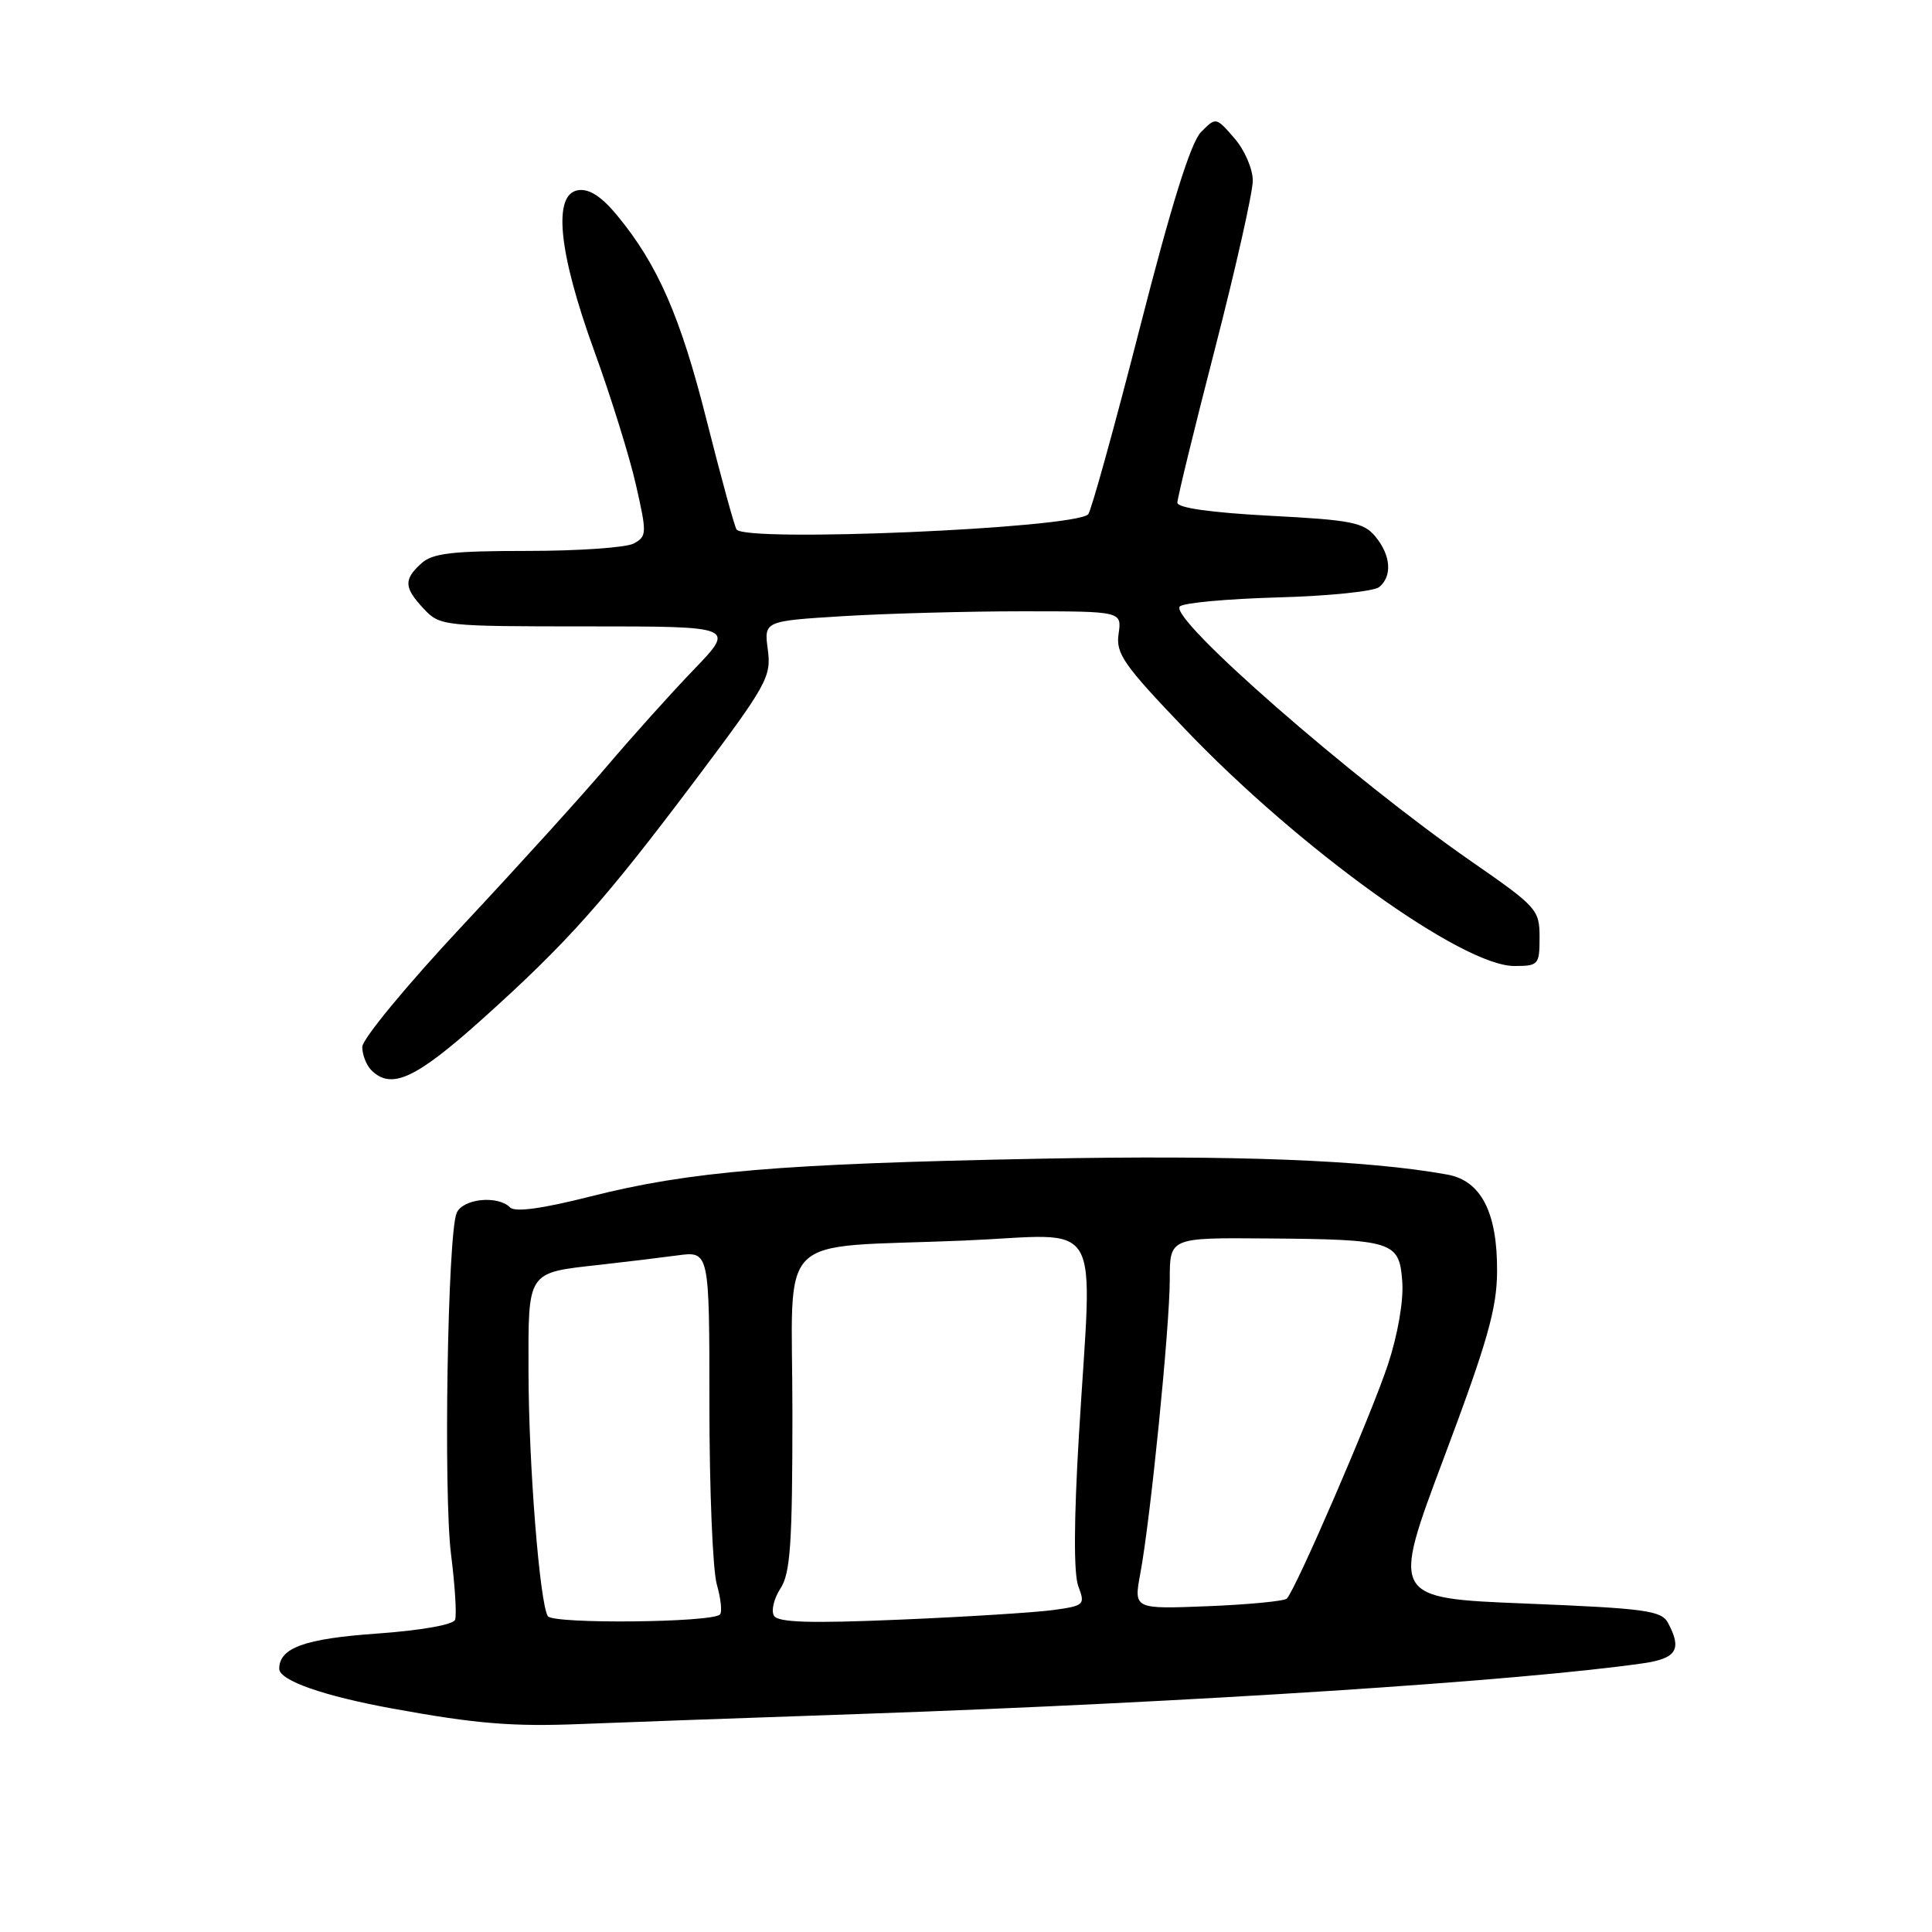 <?xml version="1.0" encoding="UTF-8" standalone="no"?>
<!DOCTYPE svg PUBLIC "-//W3C//DTD SVG 1.1//EN" "http://www.w3.org/Graphics/SVG/1.1/DTD/svg11.dtd" >
<svg xmlns="http://www.w3.org/2000/svg" xmlns:xlink="http://www.w3.org/1999/xlink" version="1.1" viewBox="0 0 256 256">
 <g >
 <path fill="currentColor"
d=" M 114.50 227.09 C 157.65 225.58 201.48 222.74 217.75 220.39 C 222.16 219.75 222.90 218.55 221.02 215.04 C 220.15 213.41 218.04 213.12 202.19 212.48 C 184.34 211.76 184.34 211.76 191.34 193.13 C 197.08 177.84 198.34 173.43 198.37 168.50 C 198.43 160.68 196.26 156.45 191.79 155.64 C 181.09 153.70 163.60 153.03 137.50 153.54 C 103.39 154.20 91.32 155.22 78.23 158.54 C 71.84 160.16 68.25 160.65 67.59 159.99 C 65.94 158.34 61.28 158.83 60.50 160.75 C 59.31 163.68 58.75 198.00 59.77 206.00 C 60.29 210.12 60.53 214.01 60.30 214.63 C 60.05 215.29 55.77 216.04 49.93 216.46 C 40.37 217.13 37.00 218.35 37.00 221.12 C 37.00 222.67 42.87 224.73 52.05 226.40 C 63.11 228.42 67.92 228.81 77.00 228.44 C 81.12 228.27 98.00 227.66 114.50 227.09 Z  M 63.82 135.11 C 75.15 124.94 80.04 119.46 92.26 103.20 C 101.63 90.73 102.22 89.66 101.74 86.09 C 101.23 82.29 101.23 82.29 111.77 81.64 C 117.57 81.29 128.24 81.00 135.48 81.00 C 148.65 81.00 148.65 81.00 148.22 83.98 C 147.83 86.61 148.87 88.09 157.14 96.73 C 172.33 112.59 193.78 128.00 200.65 128.00 C 203.86 128.00 204.00 127.84 204.00 124.20 C 204.00 120.54 203.66 120.17 194.96 114.14 C 179.14 103.17 154.82 81.91 156.33 80.36 C 156.79 79.88 162.64 79.35 169.33 79.16 C 176.02 78.98 182.06 78.36 182.75 77.79 C 184.51 76.33 184.30 73.59 182.25 71.10 C 180.70 69.22 179.08 68.90 168.25 68.34 C 160.42 67.92 156.00 67.30 156.01 66.60 C 156.01 65.99 158.26 56.78 161.01 46.13 C 163.75 35.48 166.00 25.49 166.00 23.94 C 166.00 22.37 164.91 19.86 163.56 18.31 C 161.12 15.50 161.12 15.50 159.14 17.50 C 157.79 18.87 155.23 27.04 151.02 43.50 C 147.64 56.70 144.56 67.79 144.19 68.15 C 142.22 70.03 98.67 71.89 97.59 70.15 C 97.30 69.68 95.53 63.20 93.65 55.76 C 90.18 41.98 87.18 35.10 81.78 28.55 C 79.72 26.05 78.09 24.99 76.63 25.20 C 73.21 25.68 73.98 33.40 78.74 46.50 C 80.94 52.55 83.43 60.54 84.27 64.27 C 85.73 70.68 85.71 71.08 83.97 72.02 C 82.96 72.56 76.62 73.00 69.89 73.00 C 59.91 73.00 57.32 73.30 55.83 74.65 C 53.46 76.80 53.52 77.86 56.17 80.69 C 58.30 82.95 58.76 83.00 77.89 83.00 C 97.44 83.00 97.44 83.00 91.91 88.75 C 88.87 91.91 83.72 97.65 80.45 101.50 C 77.19 105.35 68.55 114.88 61.26 122.67 C 53.97 130.46 48.00 137.69 48.00 138.72 C 48.00 139.75 48.54 141.14 49.20 141.80 C 51.84 144.44 55.05 142.97 63.82 135.11 Z  M 72.59 214.15 C 71.51 212.40 70.05 194.04 70.03 181.79 C 70.00 168.31 69.76 168.67 79.50 167.59 C 82.80 167.22 87.41 166.66 89.75 166.35 C 94.00 165.77 94.00 165.77 94.00 186.14 C 94.00 197.35 94.44 208.06 94.98 209.94 C 95.52 211.83 95.71 213.62 95.40 213.93 C 94.33 215.01 73.24 215.21 72.59 214.15 Z  M 102.56 214.10 C 102.16 213.45 102.54 211.82 103.41 210.49 C 104.73 208.48 105.00 204.57 105.00 187.15 C 105.00 162.69 102.25 165.45 127.75 164.38 C 146.56 163.59 144.73 160.48 142.96 190.22 C 142.29 201.52 142.26 208.56 142.89 210.21 C 143.81 212.64 143.68 212.77 139.55 213.34 C 137.18 213.66 128.06 214.24 119.27 214.61 C 107.37 215.12 103.11 214.99 102.56 214.10 Z  M 151.10 208.48 C 152.45 201.28 155.00 175.77 155.00 169.53 C 155.00 164.00 155.00 164.00 167.75 164.10 C 184.68 164.23 185.42 164.47 185.81 169.85 C 185.99 172.37 185.21 176.87 183.91 180.81 C 181.72 187.44 171.69 210.64 170.51 211.82 C 170.18 212.16 165.47 212.61 160.06 212.83 C 150.22 213.22 150.22 213.22 151.10 208.48 Z "/>
</g>
</svg>